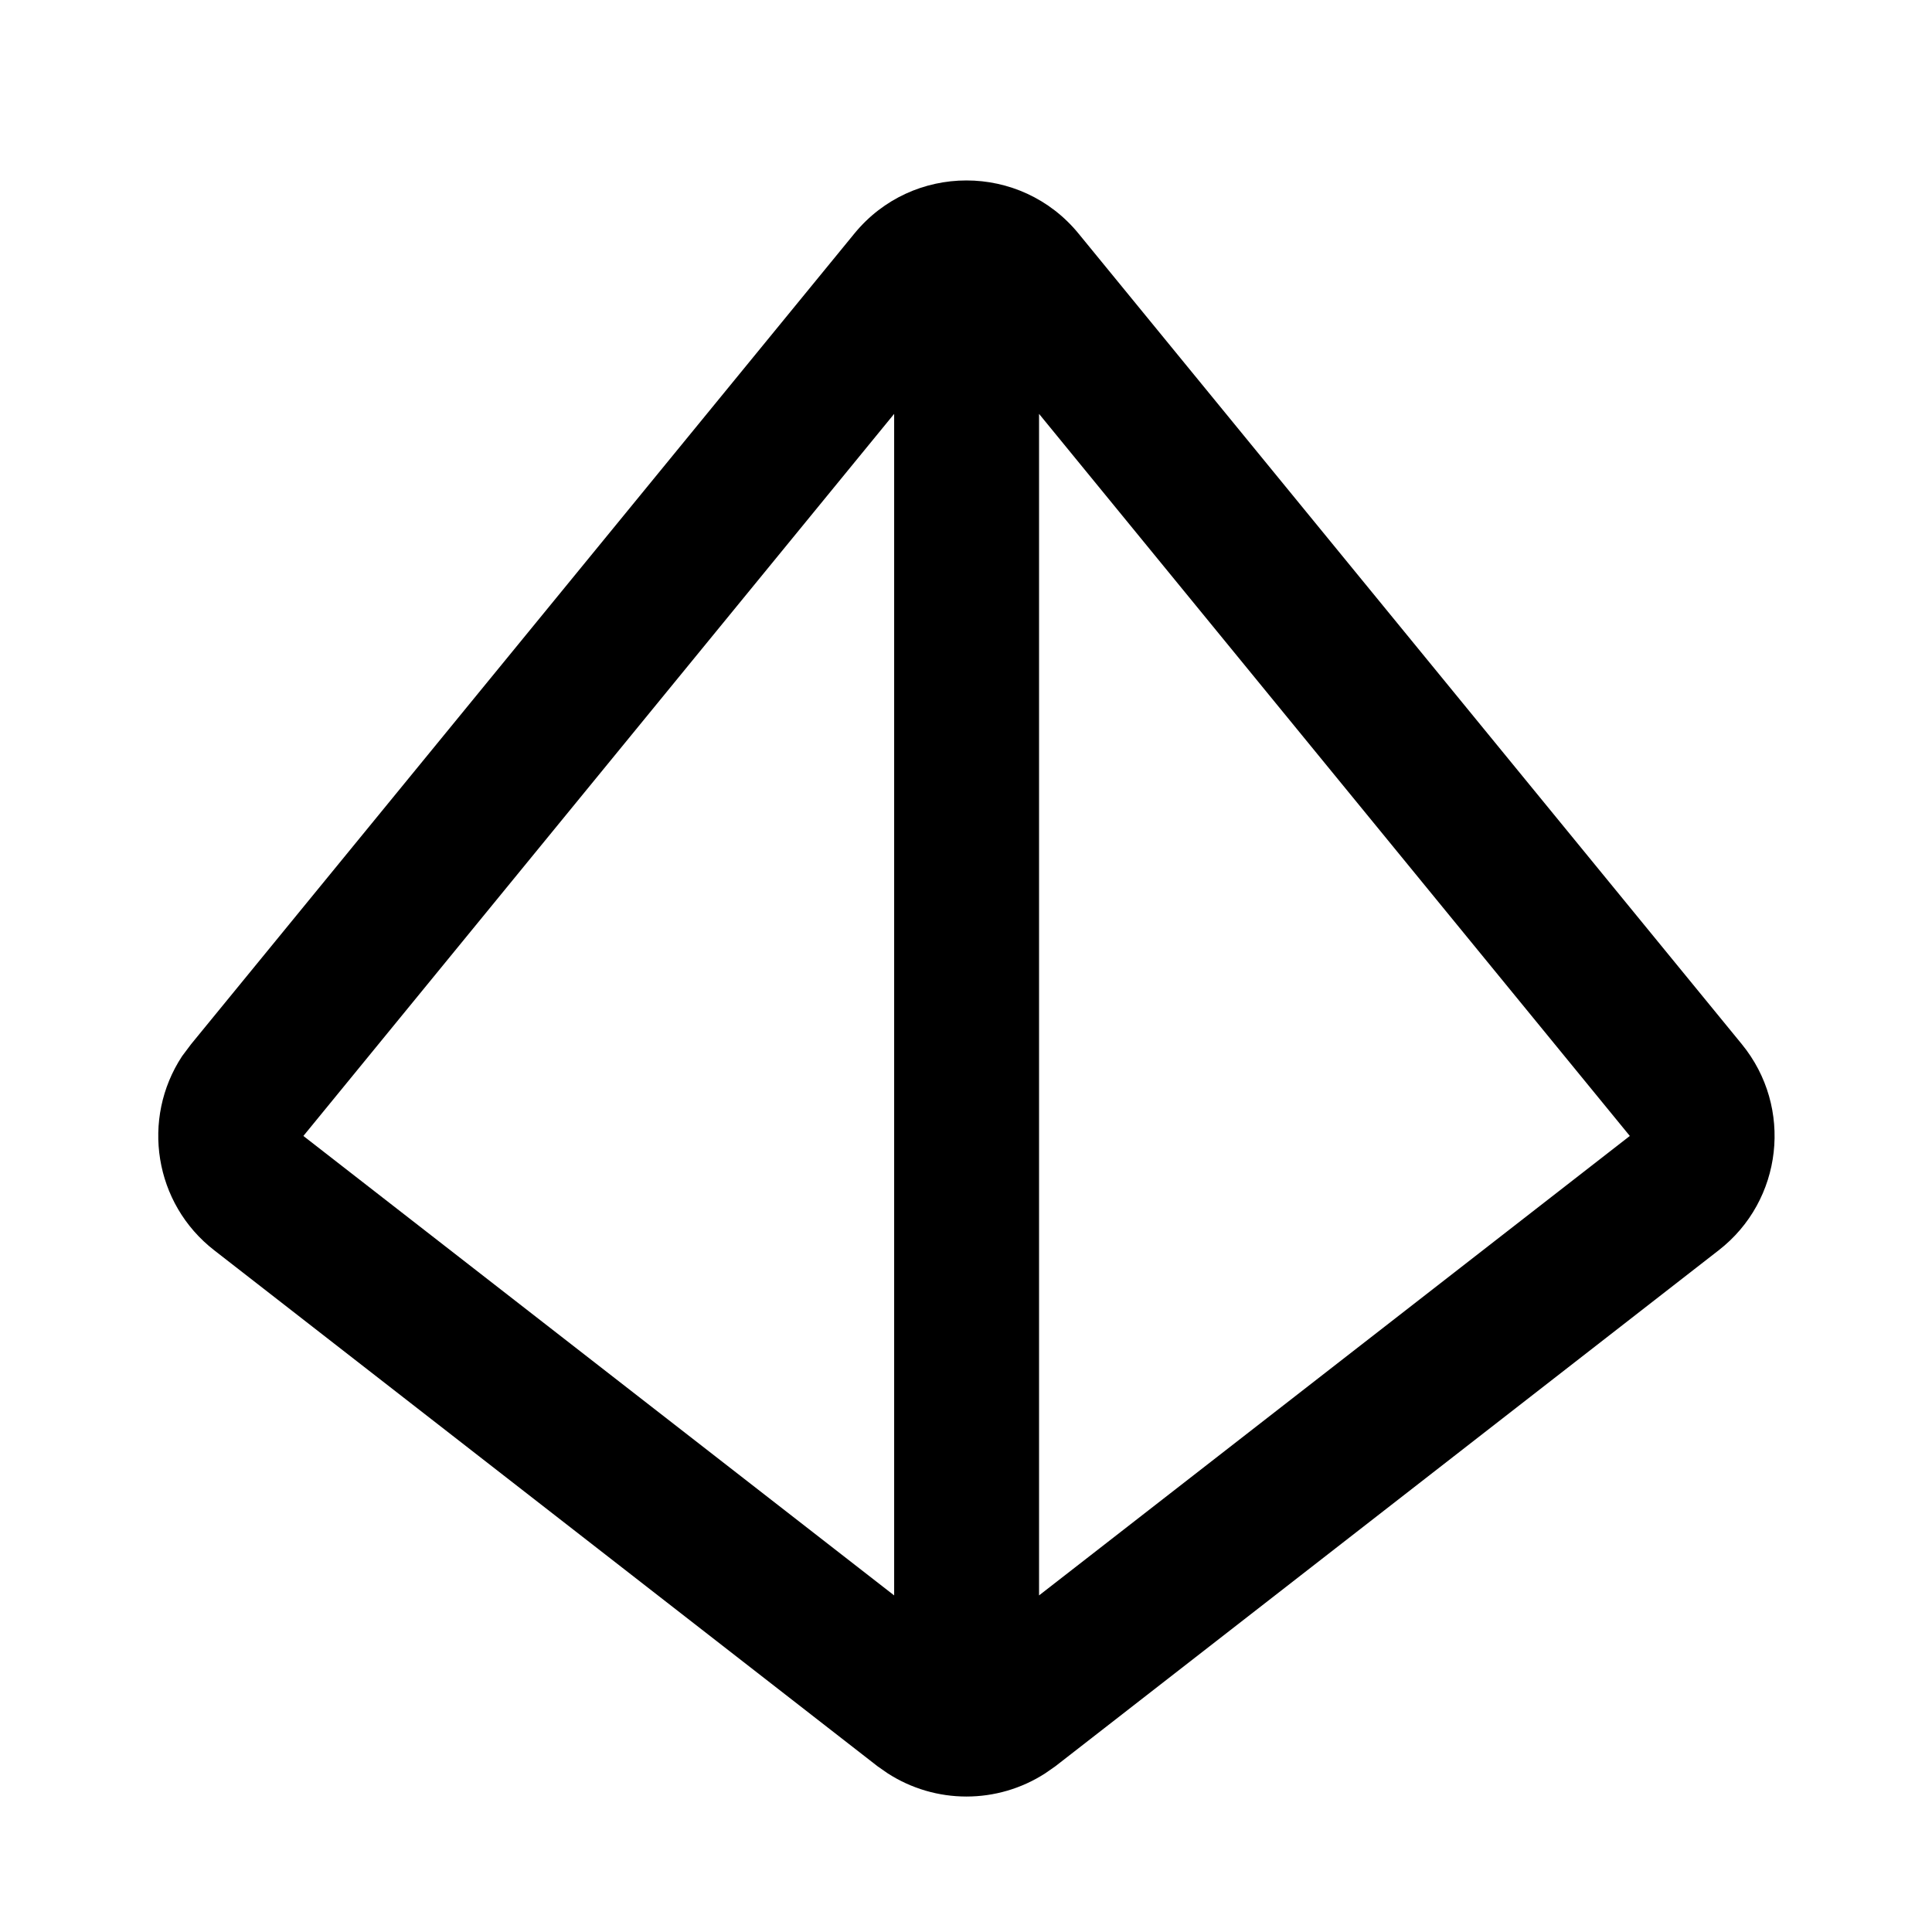 <svg xmlns="http://www.w3.org/2000/svg" viewBox="0 0 640 640"><!--! Font Awesome Pro 7.1.0 by @fontawesome - https://fontawesome.com License - https://fontawesome.com/license (Commercial License) Copyright 2025 Fonticons, Inc. --><path fill="currentColor" d="M283 77.4C302.2 53.9 338.1 53.9 357.3 77.4L577 345.9C594.1 366.8 590.6 397.7 569.3 414.2L349.6 585.1L346.3 587.4C330.4 597.7 309.9 597.7 294 587.4L290.7 585.1L71 414.2C51 398.7 46.7 370.6 60.3 349.9L63.3 345.9L283 77.4zM100.5 376.3L296.2 528.5L296.2 137.1L100.5 376.3zM344.2 528.5L539.9 376.3L344.2 137.1L344.2 528.5z"/></svg>